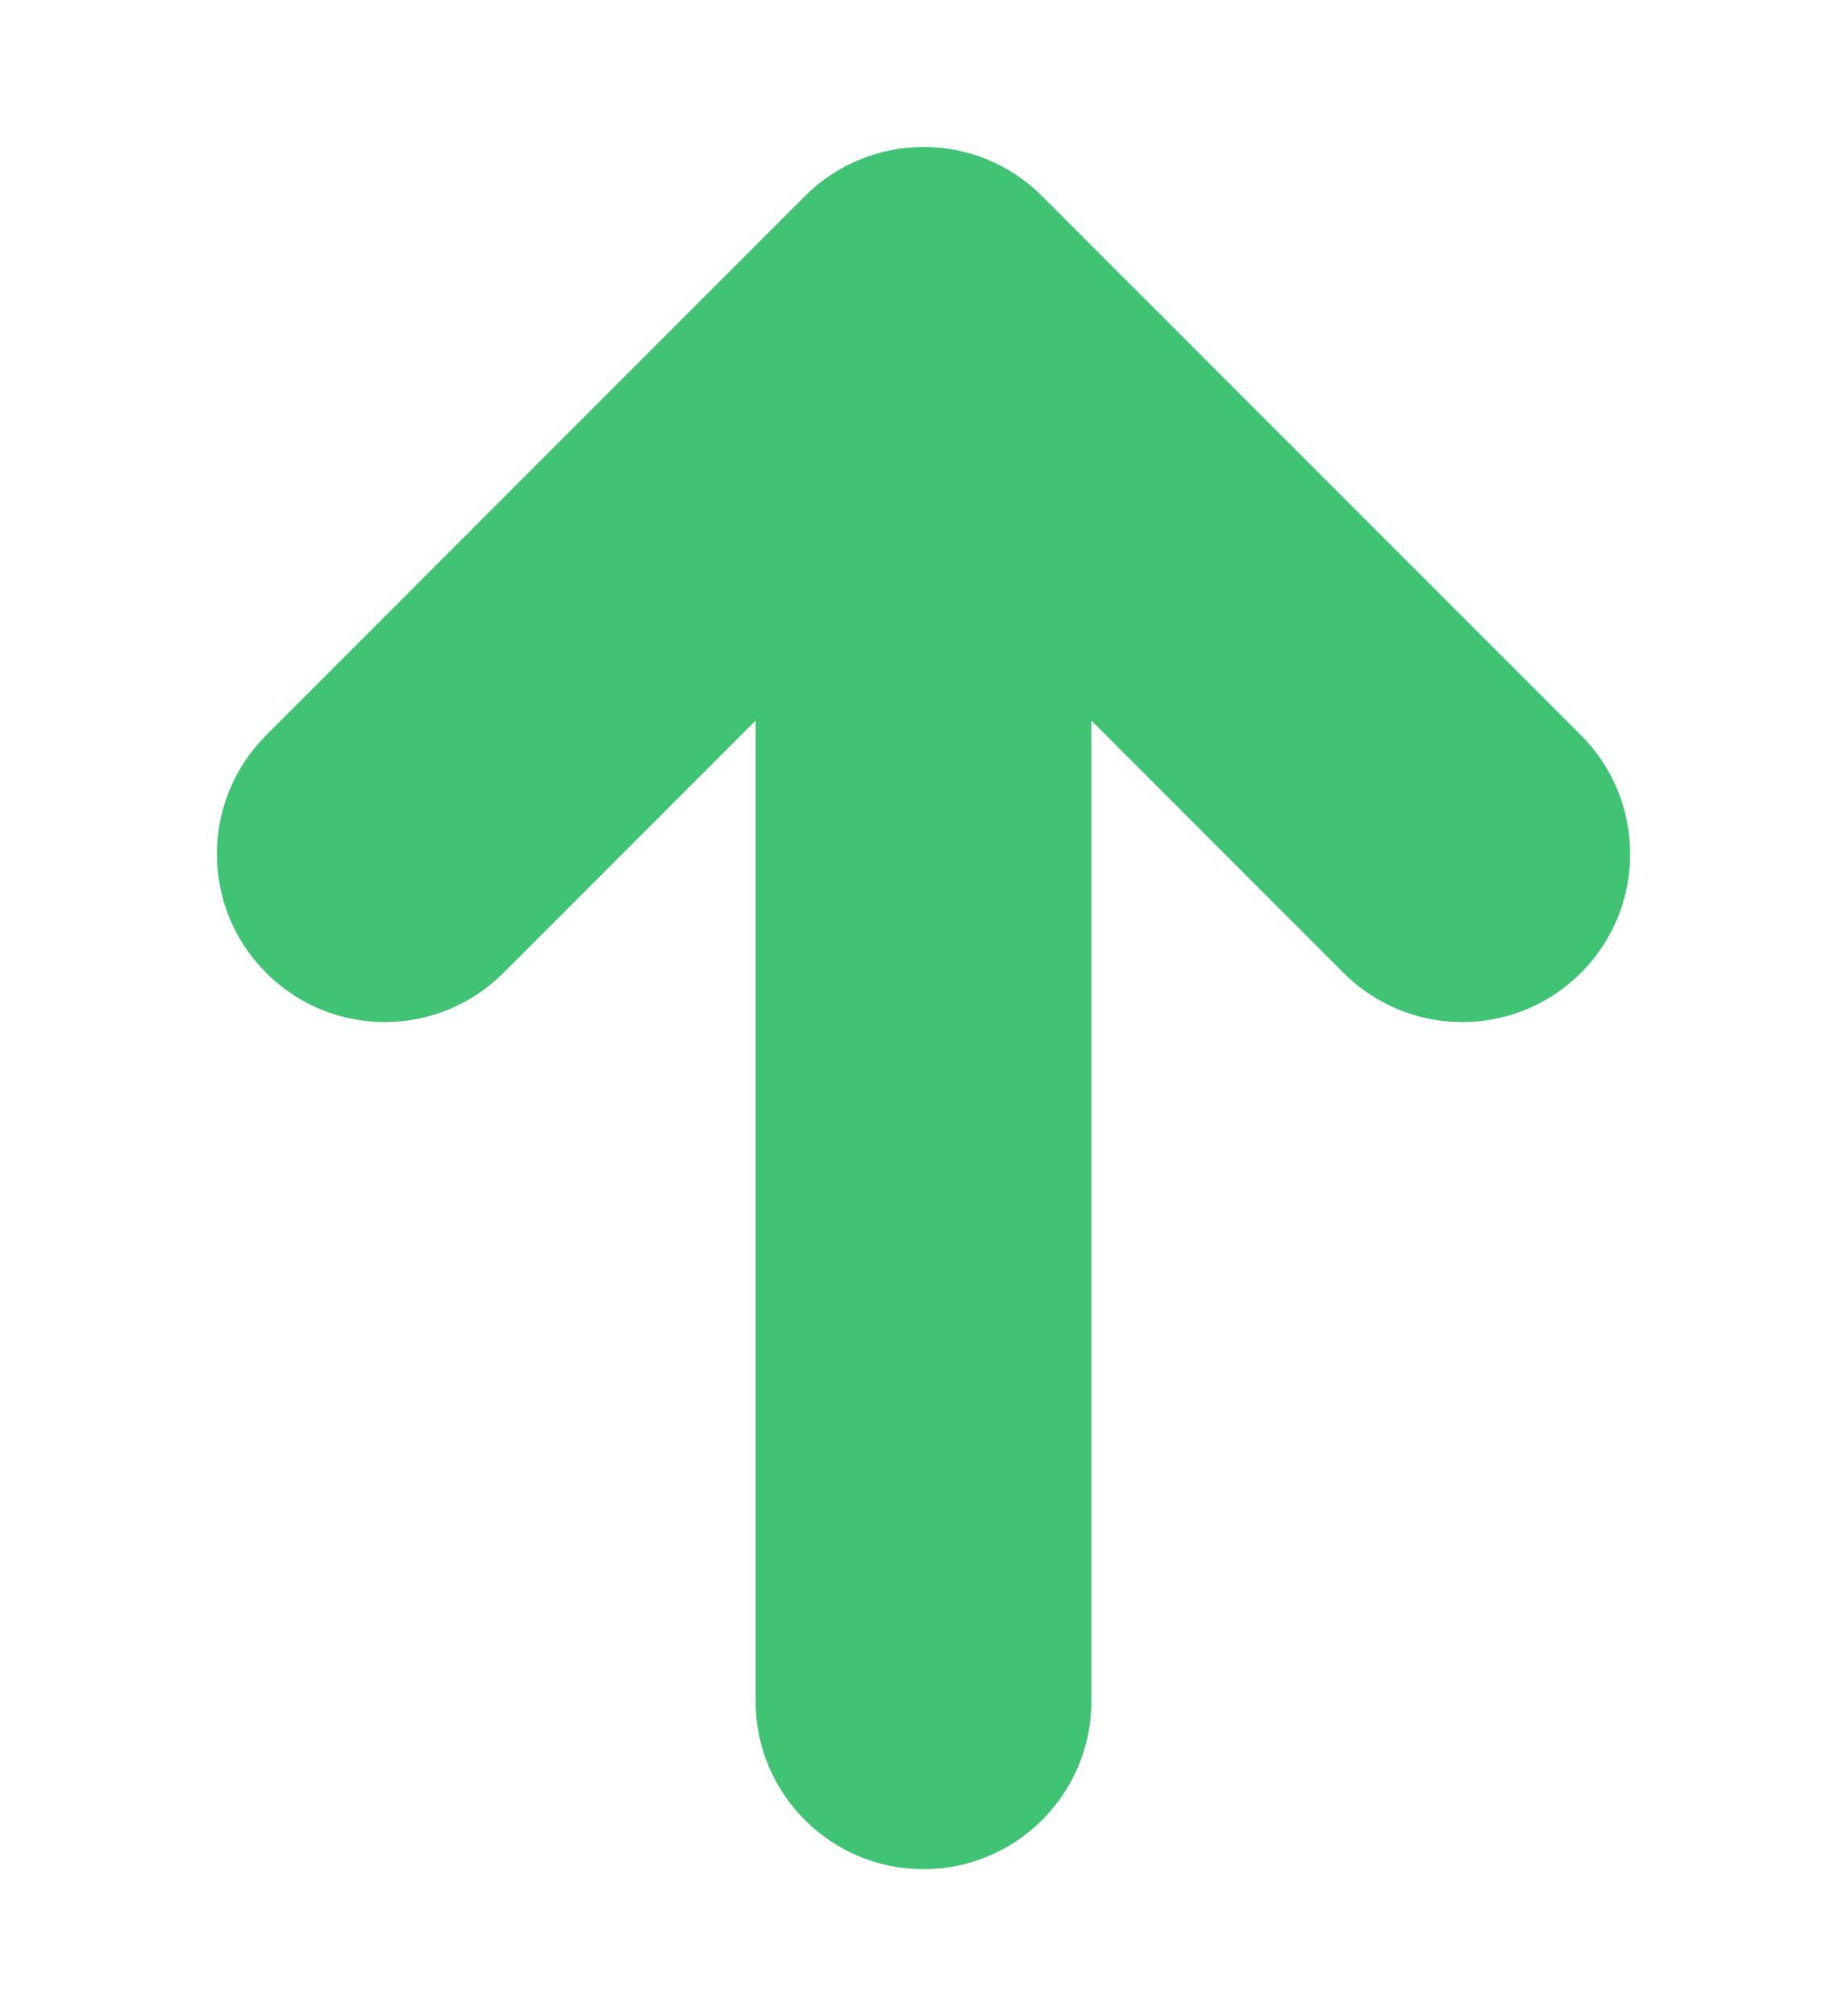 <svg width="11" height="12" viewBox="0 0 11 12" fill="none" xmlns="http://www.w3.org/2000/svg">
<path fill-rule="evenodd" clip-rule="evenodd" d="M4.793 1.168C5.184 0.777 5.817 0.777 6.207 1.168L9.416 4.376C9.806 4.767 9.806 5.4 9.416 5.79C9.025 6.181 8.392 6.181 8.001 5.79L6.5 4.289L6.5 10.125C6.5 10.677 6.052 11.125 5.5 11.125C4.948 11.125 4.5 10.677 4.5 10.125L4.5 4.289L2.999 5.79C2.608 6.181 1.975 6.181 1.585 5.79C1.194 5.4 1.194 4.767 1.585 4.376L4.793 1.168Z" fill="#40C374"/>
</svg>

